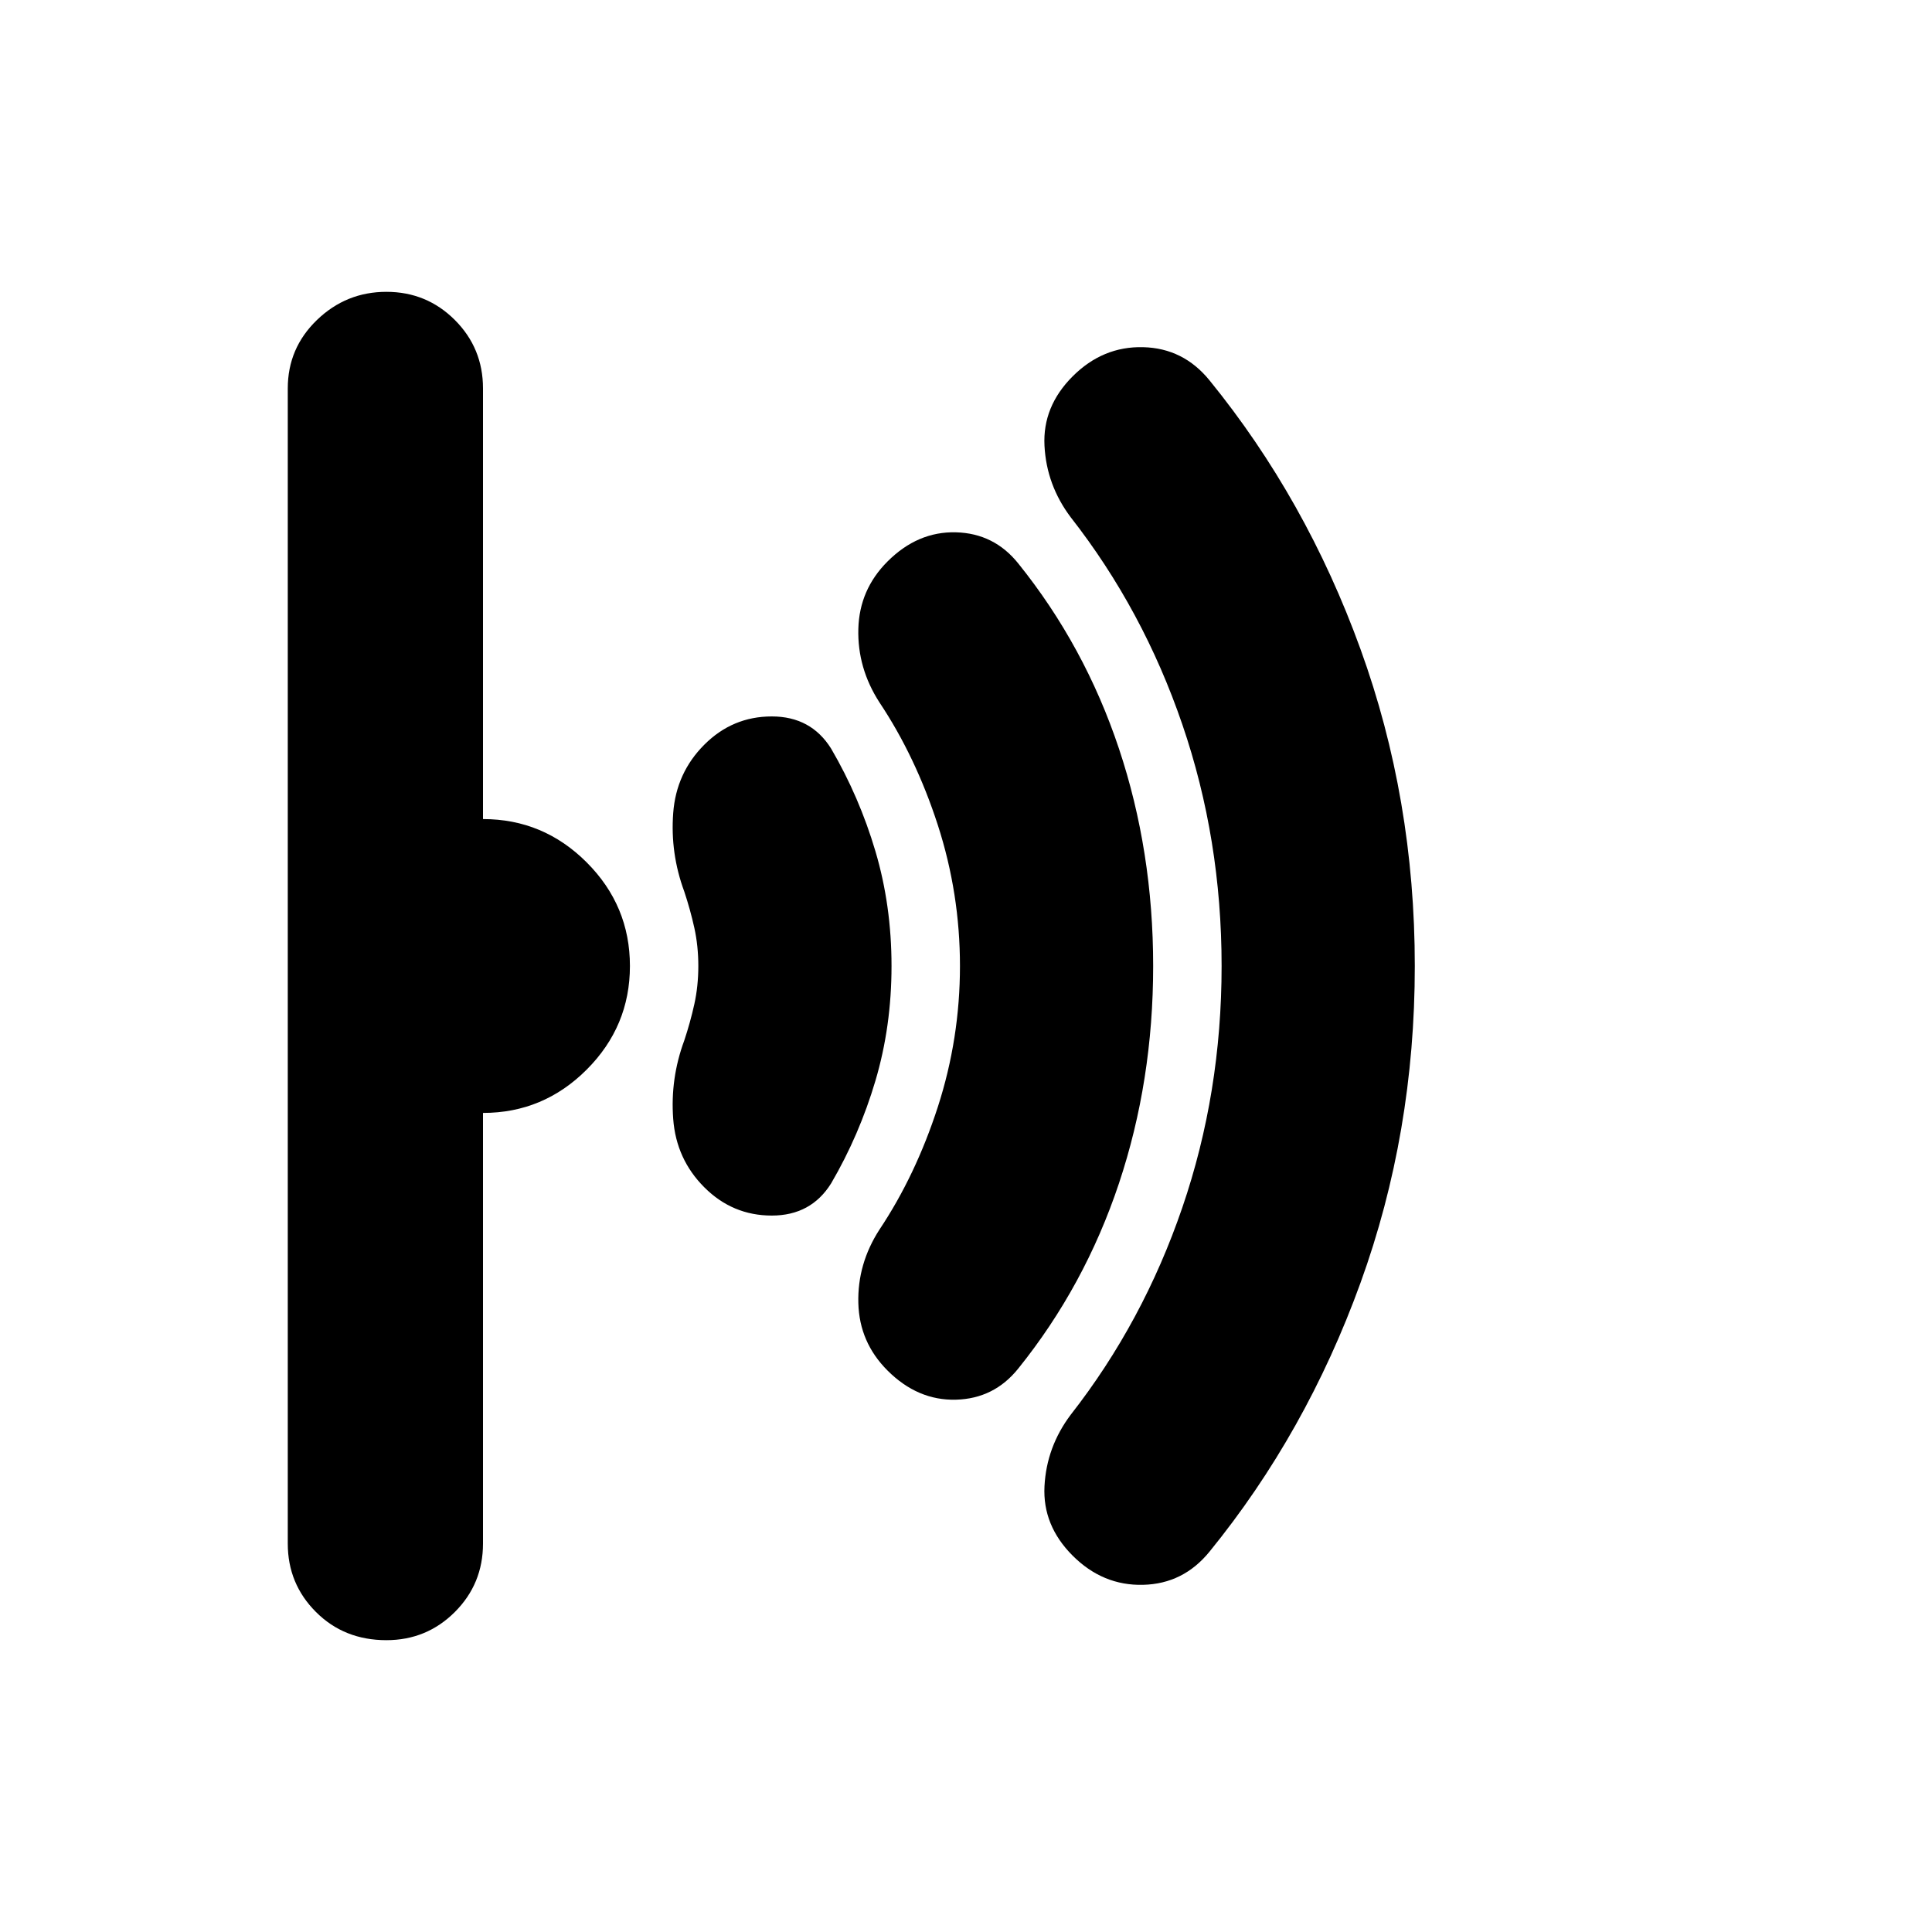 <svg xmlns="http://www.w3.org/2000/svg" height="40" width="40"><path d="M29.292 20q0 3.458-1.125 6.562-1.125 3.105-3.125 5.563-.542.667-1.375.687-.834.021-1.459-.604-.625-.625-.583-1.437.042-.813.542-1.479 1.5-1.917 2.312-4.292.813-2.375.813-5t-.813-5q-.812-2.375-2.312-4.292-.5-.666-.542-1.479-.042-.812.583-1.437t1.459-.604q.833.02 1.375.687 2 2.458 3.125 5.563 1.125 3.104 1.125 6.562Zm-5.417 0q0 2.375-.708 4.5-.709 2.125-2.084 3.833-.5.625-1.291.646-.792.021-1.417-.604-.583-.583-.604-1.396-.021-.812.437-1.521.75-1.125 1.209-2.541.458-1.417.458-2.917 0-1.5-.458-2.917-.459-1.416-1.209-2.541-.458-.709-.437-1.521.021-.813.604-1.396.625-.625 1.417-.604.791.021 1.291.646 1.375 1.708 2.084 3.833.708 2.125.708 4.5Zm-5.417 0q0 1.25-.333 2.375t-.917 2.125q-.416.667-1.229.667-.812 0-1.396-.584Q14 24 13.938 23.167q-.063-.834.229-1.625.125-.375.208-.75.083-.375.083-.792 0-.417-.083-.792-.083-.375-.208-.75-.292-.791-.229-1.625.062-.833.645-1.416.584-.584 1.396-.584.813 0 1.229.667.584 1 .917 2.125.333 1.125.333 2.375Zm-5.416 0q0 1.25-.896 2.146-.896.896-2.146.896v8.916q0 .834-.583 1.417-.584.583-1.417.583-.875 0-1.458-.583-.584-.583-.584-1.417V8.042q0-.834.604-1.417.605-.583 1.438-.583t1.417.583Q10 7.208 10 8.042v8.916q1.25 0 2.146.896.896.896.896 2.146Z"/></svg>